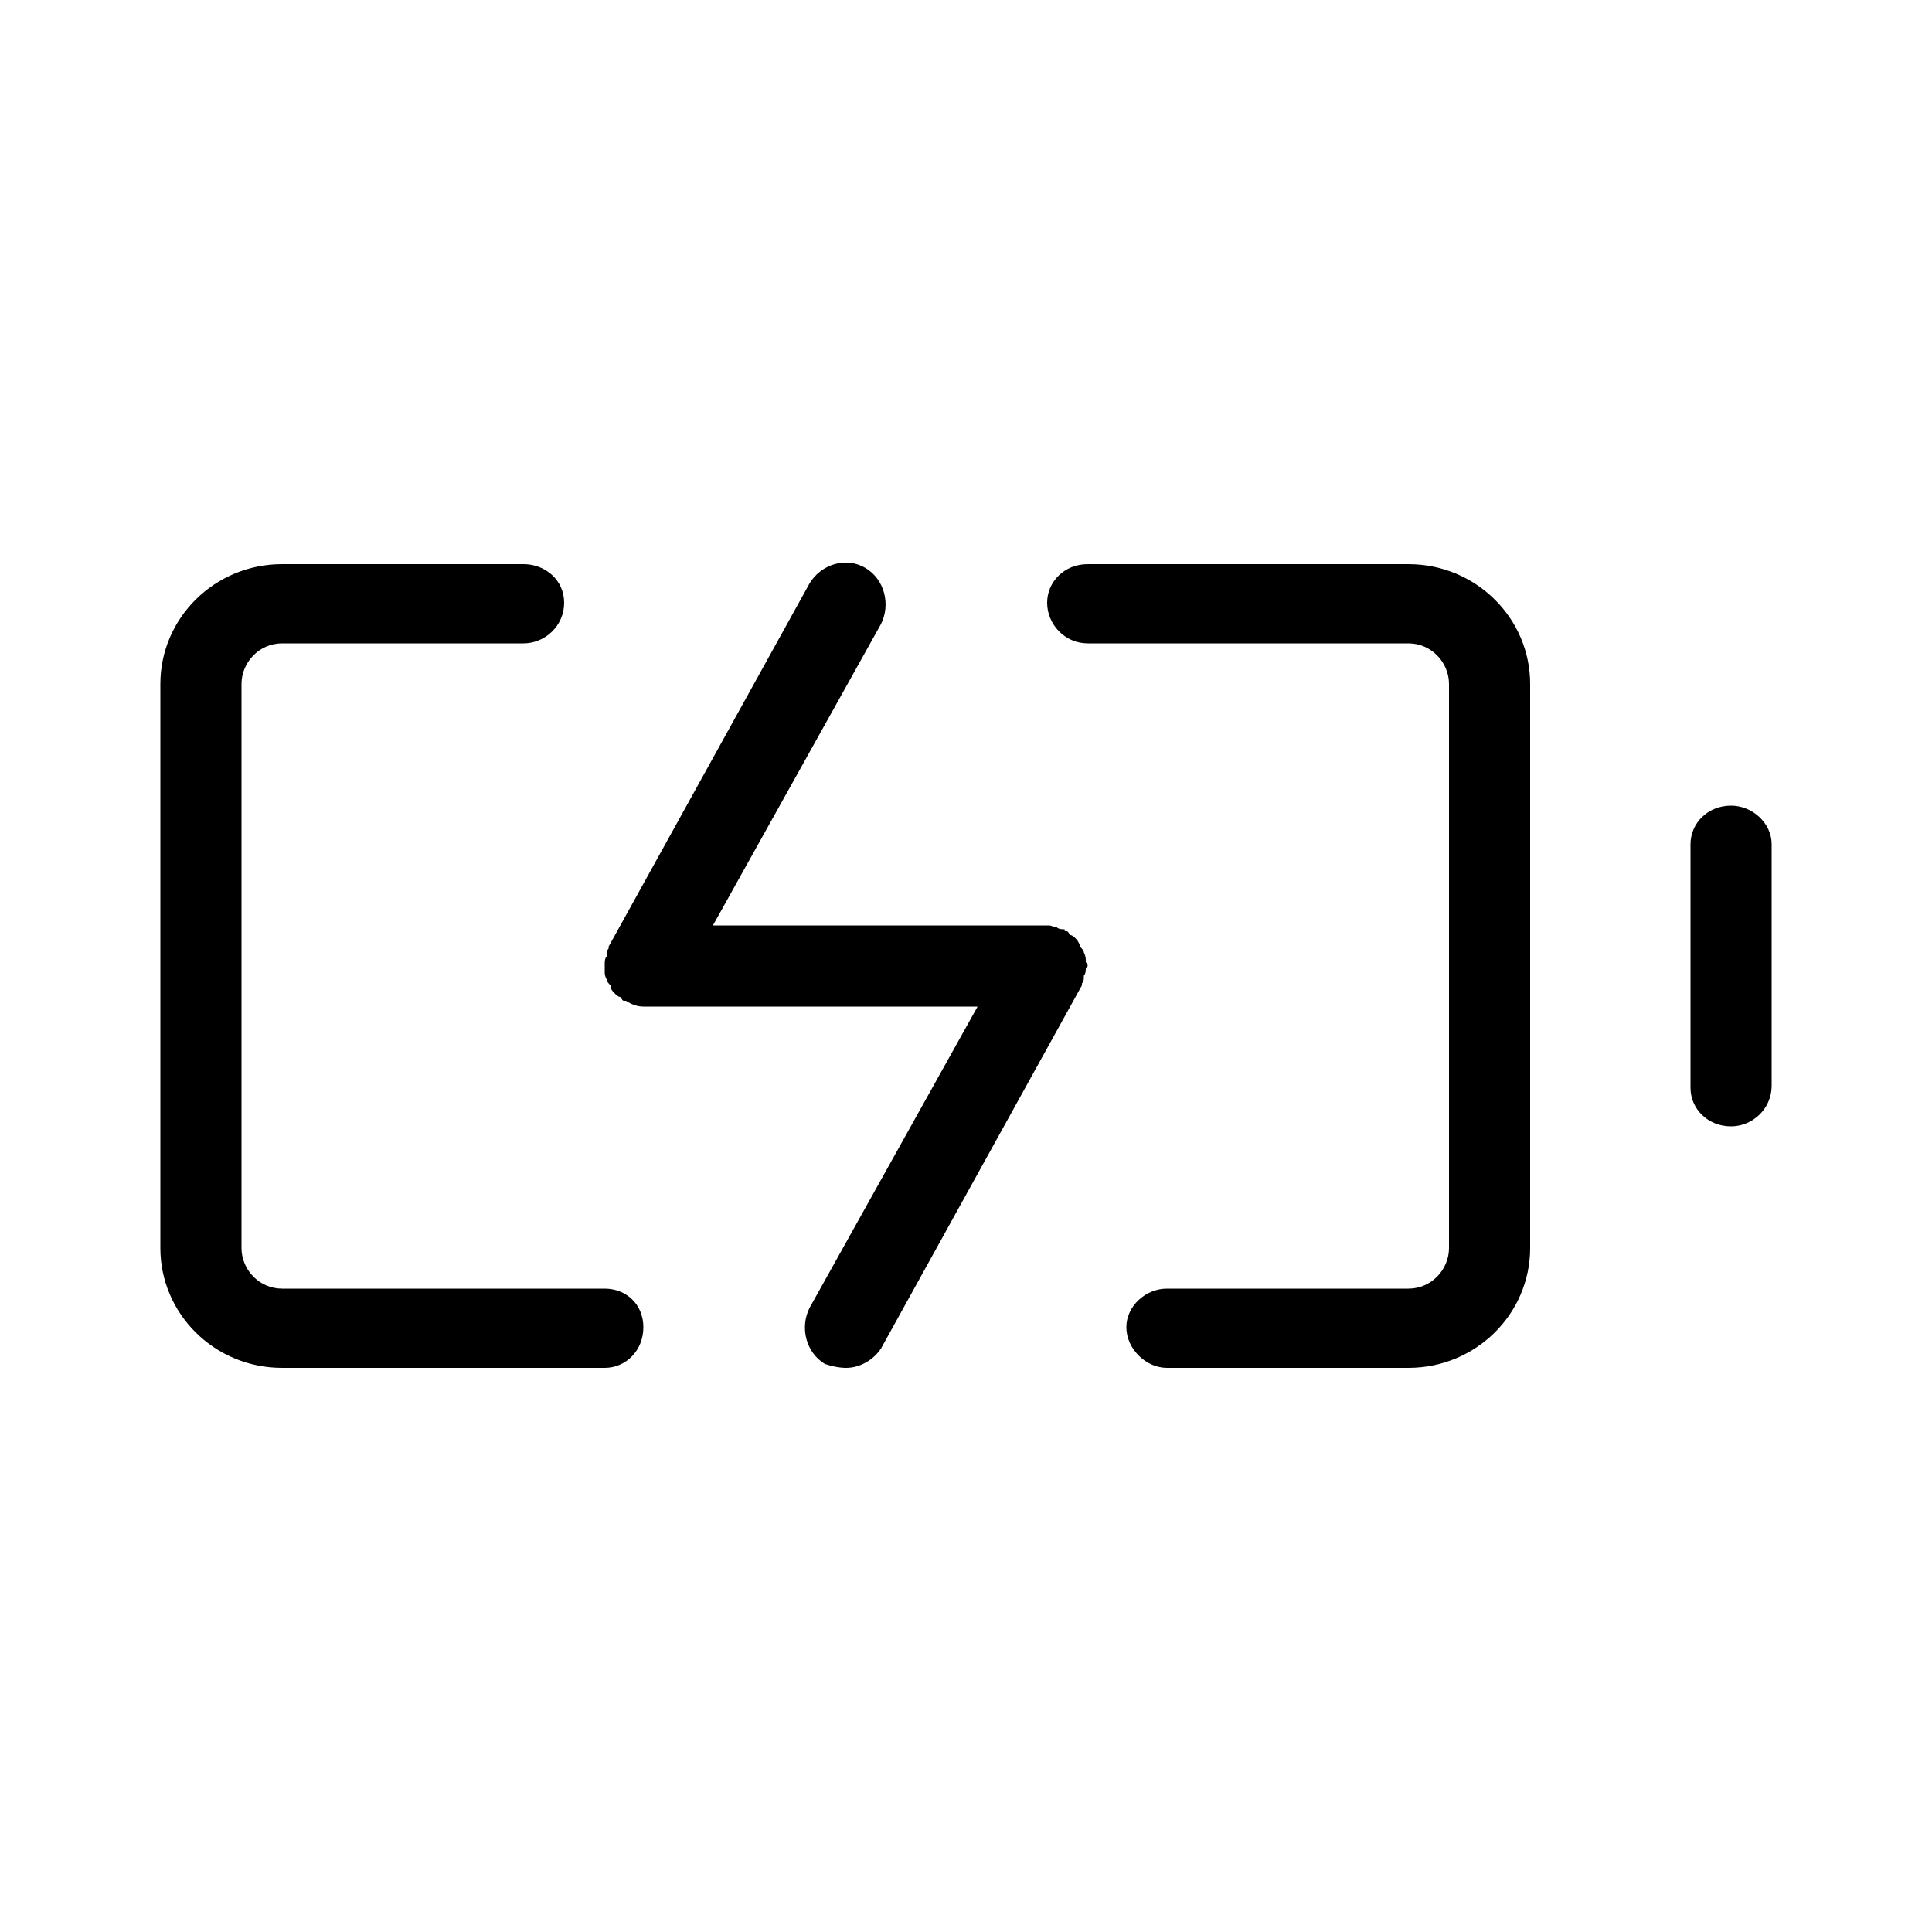 <svg xmlns="http://www.w3.org/2000/svg" width="24" height="24" viewBox="0 0 24 24">
<path d="M7.512 16.008h-4.008c-0.288 0-0.504-0.24-0.504-0.504v-7.008c0-0.264 0.216-0.504 0.504-0.504h3c0.264 0 0.504-0.216 0.504-0.504s-0.24-0.48-0.504-0.48h-3c-0.84 0-1.512 0.672-1.512 1.488v7.008c0 0.816 0.672 1.488 1.512 1.488h4.008c0.264 0 0.48-0.216 0.48-0.504s-0.216-0.48-0.48-0.48zM13.464 11.832c0-0.024-0.024-0.048-0.048-0.072 0-0.024-0.024-0.072-0.048-0.096s-0.048-0.048-0.072-0.048c-0.024-0.024-0.024-0.048-0.048-0.048s-0.024 0-0.024-0.024c-0.024 0-0.072 0-0.096-0.024-0.024 0-0.072-0.024-0.096-0.024s-0.024 0-0.024 0h-4.152l2.088-3.744c0.12-0.24 0.048-0.552-0.192-0.696s-0.552-0.048-0.696 0.192l-2.496 4.512c0 0 0 0.024 0 0.024-0.024 0.024-0.024 0.048-0.024 0.096-0.024 0.024-0.024 0.072-0.024 0.096 0 0 0 0.024 0 0.024 0 0.024 0 0.048 0 0.072s0 0.048 0.024 0.096c0 0.024 0.024 0.048 0.048 0.072 0 0.048 0.024 0.072 0.048 0.096s0.048 0.048 0.072 0.048c0.024 0.024 0.024 0.048 0.048 0.048 0 0 0.024 0 0.024 0 0.072 0.048 0.144 0.072 0.216 0.072h4.152l-2.088 3.744c-0.12 0.24-0.048 0.552 0.192 0.696 0.072 0.024 0.168 0.048 0.264 0.048 0.168 0 0.336-0.096 0.432-0.24l2.496-4.512c0 0 0-0.024 0-0.024 0.024-0.024 0.024-0.048 0.024-0.096 0.024-0.024 0.024-0.072 0.024-0.096 0 0 0.024-0.024 0.024-0.024 0-0.024-0.024-0.048-0.024-0.048 0-0.048 0-0.072-0.024-0.12zM17.496 7.008h-3.984c-0.288 0-0.504 0.216-0.504 0.48s0.216 0.504 0.504 0.504h3.984c0.288 0 0.504 0.24 0.504 0.504v7.008c0 0.264-0.216 0.504-0.504 0.504h-3c-0.264 0-0.504 0.216-0.504 0.48s0.24 0.504 0.504 0.504h3c0.84 0 1.512-0.672 1.512-1.488v-7.008c0-0.816-0.672-1.488-1.512-1.488zM21.504 10.008c-0.288 0-0.504 0.216-0.504 0.48v3.024c0 0.264 0.216 0.48 0.504 0.48v0c0.264 0 0.504-0.216 0.504-0.504v-3c0-0.264-0.24-0.48-0.504-0.48z"></path>
</svg>

